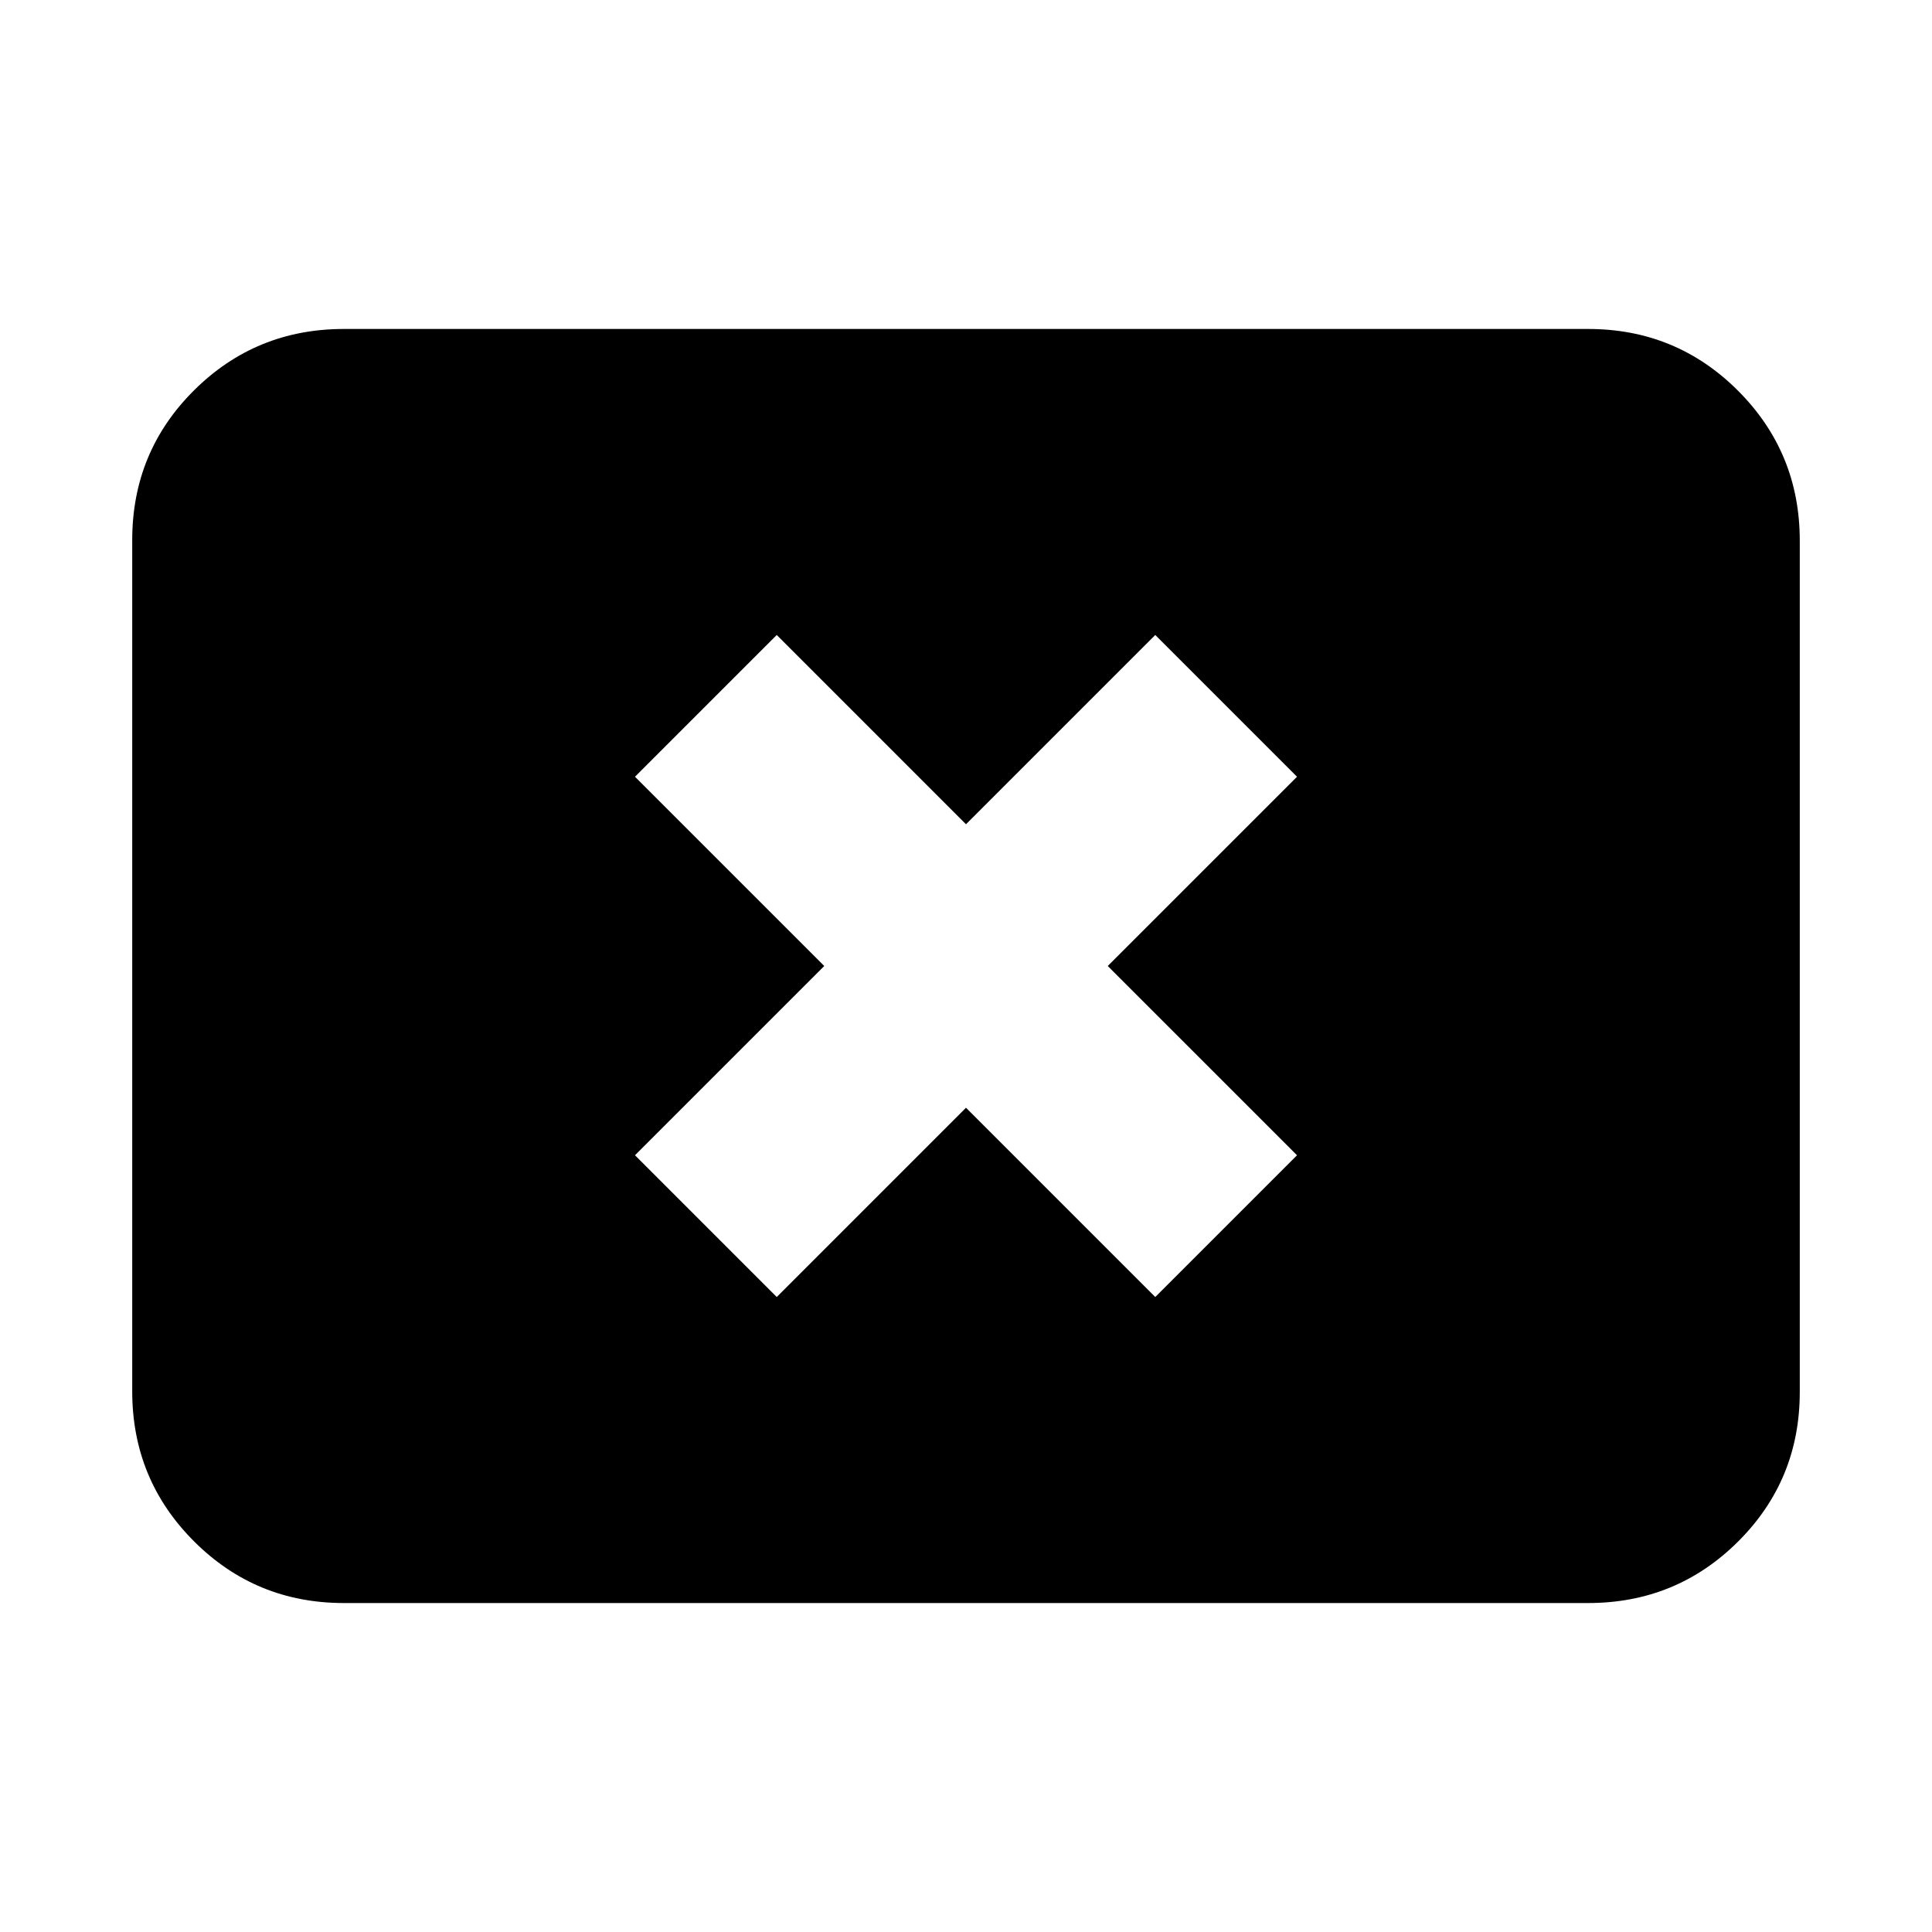 <svg xmlns="http://www.w3.org/2000/svg" height="20" viewBox="0 -960 960 960" width="20"><path d="M385.96-315.52 480-409.57l94.04 94.05 70.44-70.44L550.43-480l94.05-94.04-70.44-70.44L480-550.43l-94.04-94.05-70.44 70.44L409.57-480l-94.05 94.04 70.44 70.44ZM170.87-163.46q-43.81 0-74.49-30.69-30.68-30.7-30.68-74.52v-422.98q0-43.83 30.68-74.36t74.49-30.53h618.26q43.81 0 74.49 30.69 30.68 30.7 30.68 74.52v422.98q0 43.83-30.68 74.36t-74.49 30.53H170.87Z"/></svg>